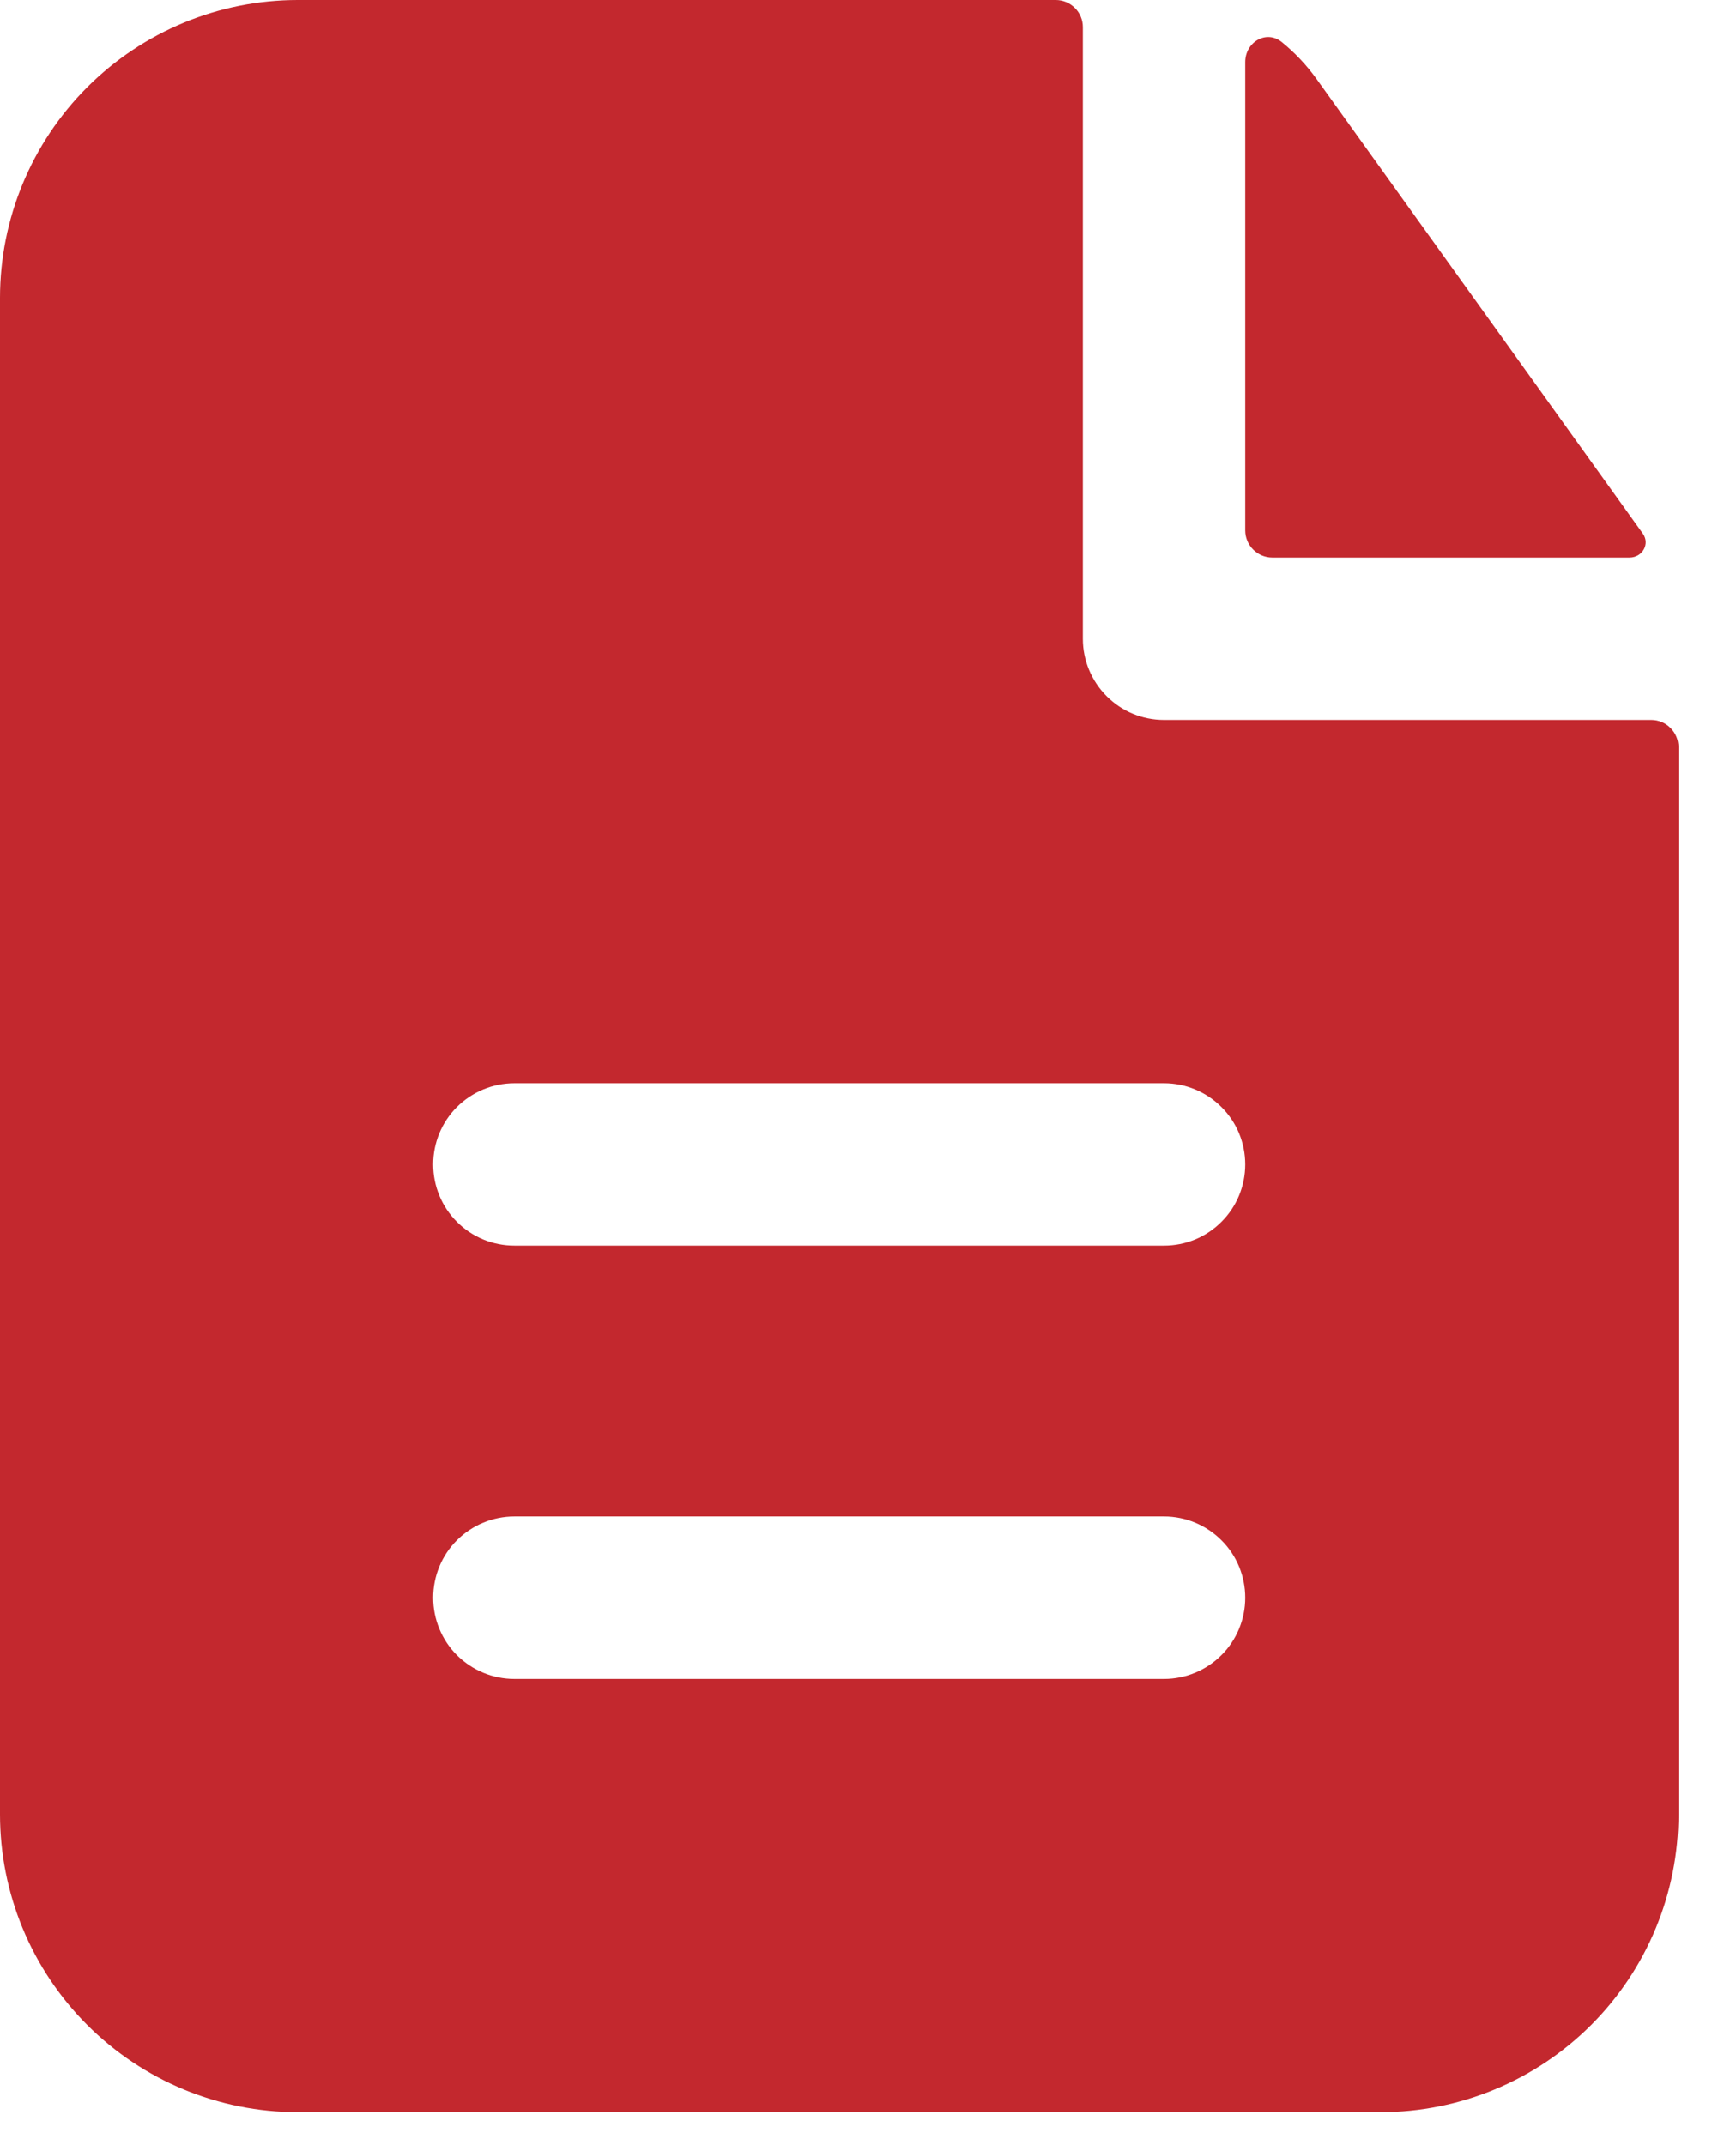 <svg width="17" height="21" viewBox="0 0 17 21" fill="none" xmlns="http://www.w3.org/2000/svg">
<path fill-rule="evenodd" clip-rule="evenodd" d="M10.604 0.265C10.604 0.195 10.576 0.127 10.526 0.078C10.476 0.028 10.409 0 10.339 0H2.916C2.143 0 1.401 0.307 0.854 0.854C0.307 1.401 0 2.143 0 2.916V17.761C0 18.535 0.307 19.276 0.854 19.823C1.401 20.37 2.143 20.677 2.916 20.677H13.52C14.293 20.677 15.035 20.37 15.582 19.823C16.129 19.276 16.436 18.535 16.436 17.761V7.313C16.436 7.243 16.408 7.176 16.358 7.126C16.308 7.076 16.241 7.048 16.171 7.048H11.399C11.188 7.048 10.986 6.965 10.837 6.815C10.688 6.666 10.604 6.464 10.604 6.253V0.265ZM11.399 10.604C11.61 10.604 11.812 10.688 11.961 10.837C12.111 10.986 12.194 11.188 12.194 11.399C12.194 11.61 12.111 11.812 11.961 11.961C11.812 12.111 11.61 12.194 11.399 12.194H5.037C4.826 12.194 4.624 12.111 4.474 11.961C4.325 11.812 4.242 11.61 4.242 11.399C4.242 11.188 4.325 10.986 4.474 10.837C4.624 10.688 4.826 10.604 5.037 10.604H11.399ZM11.399 14.845C11.61 14.845 11.812 14.929 11.961 15.078C12.111 15.227 12.194 15.43 12.194 15.641C12.194 15.851 12.111 16.054 11.961 16.203C11.812 16.352 11.61 16.436 11.399 16.436H5.037C4.826 16.436 4.624 16.352 4.474 16.203C4.325 16.054 4.242 15.851 4.242 15.641C4.242 15.43 4.325 15.227 4.474 15.078C4.624 14.929 4.826 14.845 5.037 14.845H11.399Z" fill="#C3282E"/>
<path d="M12.194 0.608C12.194 0.413 12.399 0.289 12.551 0.411C12.679 0.515 12.794 0.636 12.893 0.774L16.088 5.224C16.16 5.326 16.082 5.458 15.957 5.458H12.459C12.389 5.458 12.322 5.43 12.272 5.38C12.222 5.33 12.194 5.263 12.194 5.192V0.608Z" fill="#C3282E"/>
</svg>

